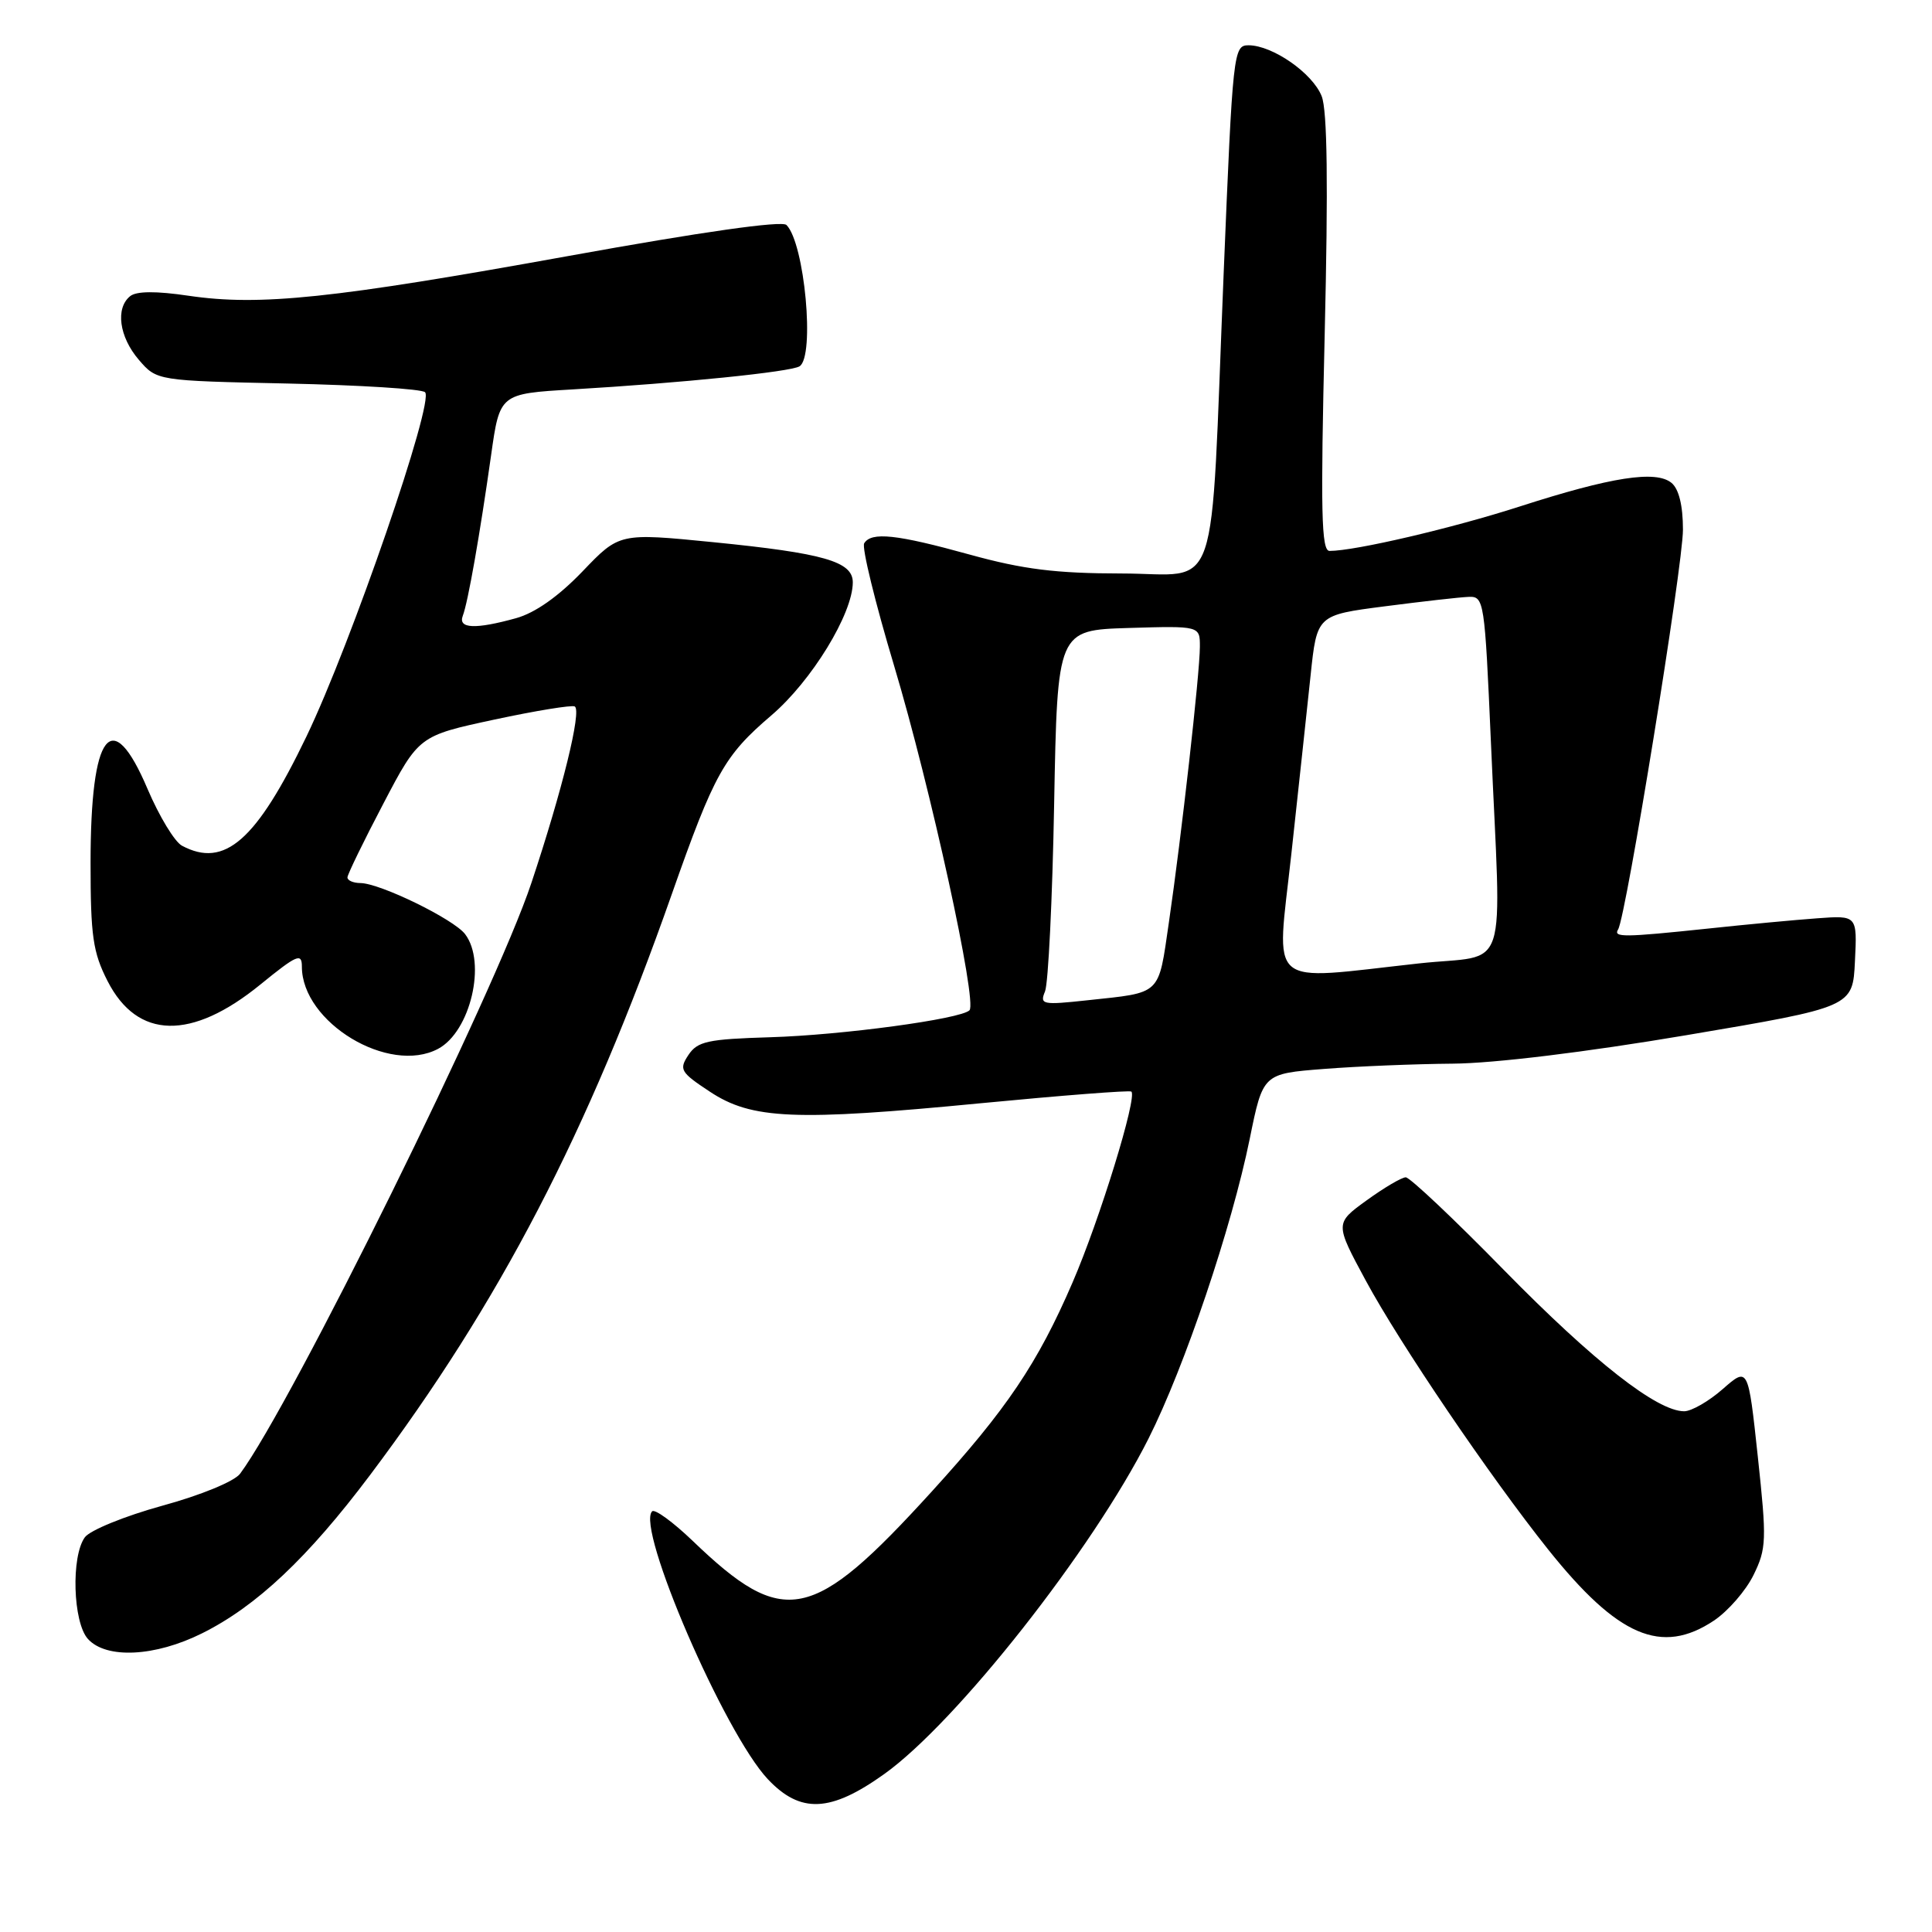 <?xml version="1.0" encoding="UTF-8" standalone="no"?>
<!DOCTYPE svg PUBLIC "-//W3C//DTD SVG 1.1//EN" "http://www.w3.org/Graphics/SVG/1.1/DTD/svg11.dtd" >
<svg xmlns="http://www.w3.org/2000/svg" xmlns:xlink="http://www.w3.org/1999/xlink" version="1.1" viewBox="0 0 256 256">
 <g >
 <path fill="currentColor"
d=" M 117.18 235.06 C 126.78 228.19 144.78 205.33 152.19 190.61 C 156.98 181.09 163.20 162.66 165.60 150.88 C 167.35 142.27 167.35 142.27 175.43 141.64 C 179.87 141.29 187.55 140.98 192.50 140.94 C 197.97 140.90 210.13 139.42 223.50 137.16 C 245.50 133.44 245.50 133.44 245.79 127.36 C 246.09 121.29 246.09 121.29 240.79 121.68 C 237.88 121.89 231.37 122.50 226.33 123.04 C 215.11 124.22 213.74 124.23 214.41 123.15 C 215.46 121.45 223.00 74.96 223.00 70.18 C 223.00 66.99 222.46 64.80 221.49 63.99 C 219.43 62.28 213.51 63.20 201.38 67.11 C 192.44 69.99 179.57 73.00 176.17 73.00 C 175.08 73.00 174.97 67.82 175.53 44.25 C 176.00 24.44 175.88 14.64 175.13 12.75 C 173.93 9.70 168.63 6.01 165.44 6.00 C 163.44 6.00 163.35 6.79 162.14 36.25 C 160.33 80.40 161.83 76.00 148.62 75.99 C 139.88 75.98 135.58 75.44 128.51 73.49 C 118.80 70.80 115.46 70.44 114.51 71.99 C 114.17 72.53 115.96 79.84 118.48 88.24 C 123.29 104.29 129.53 132.80 128.46 133.87 C 127.30 135.03 111.55 137.16 102.05 137.44 C 93.77 137.69 92.43 137.98 91.22 139.79 C 89.95 141.71 90.16 142.08 94.04 144.64 C 99.60 148.33 105.32 148.57 130.00 146.18 C 140.72 145.15 149.68 144.45 149.91 144.64 C 150.73 145.33 145.72 161.61 142.12 169.93 C 137.49 180.66 133.40 186.72 123.45 197.65 C 107.62 215.04 103.89 215.81 91.77 204.16 C 89.17 201.67 86.76 199.91 86.41 200.26 C 84.24 202.43 95.99 229.64 101.74 235.75 C 106.07 240.34 110.05 240.16 117.18 235.06 Z  M 26.78 216.42 C 33.99 212.83 40.80 206.41 49.05 195.43 C 66.22 172.58 77.89 150.12 89.01 118.50 C 94.65 102.47 95.94 100.15 102.21 94.79 C 107.55 90.23 113.00 81.32 113.00 77.16 C 113.00 74.40 109.15 73.30 94.49 71.84 C 82.07 70.61 82.07 70.61 77.18 75.72 C 74.00 79.03 70.91 81.21 68.39 81.91 C 62.99 83.41 60.67 83.31 61.32 81.60 C 62.01 79.82 63.59 70.81 65.07 60.34 C 66.22 52.17 66.22 52.17 75.86 51.60 C 90.28 50.75 104.74 49.28 105.94 48.54 C 108.01 47.26 106.62 32.22 104.21 29.81 C 103.61 29.21 92.93 30.73 75.38 33.91 C 44.14 39.56 34.45 40.58 25.00 39.19 C 20.69 38.55 18.08 38.57 17.25 39.24 C 15.27 40.83 15.79 44.64 18.39 47.67 C 20.78 50.45 20.78 50.45 38.14 50.82 C 47.69 51.03 55.87 51.54 56.32 51.97 C 57.59 53.16 46.55 85.21 40.62 97.56 C 33.97 111.39 29.76 115.08 24.11 112.06 C 23.14 111.54 21.10 108.17 19.56 104.56 C 14.80 93.35 12.00 96.96 12.00 114.34 C 12.00 124.02 12.31 126.19 14.25 129.99 C 18.20 137.74 25.37 137.90 34.52 130.44 C 39.35 126.51 40.00 126.23 40.00 128.08 C 40.00 135.49 51.55 142.45 58.06 138.97 C 62.34 136.68 64.49 127.54 61.63 123.78 C 60.12 121.79 50.34 117.02 47.75 117.01 C 46.79 117.00 46.02 116.66 46.04 116.25 C 46.06 115.84 48.19 111.45 50.79 106.50 C 55.50 97.50 55.50 97.50 65.50 95.35 C 71.00 94.17 75.80 93.39 76.16 93.61 C 77.10 94.17 74.51 104.70 70.41 117.00 C 65.62 131.40 38.65 186.07 31.81 195.28 C 31.05 196.29 26.62 198.12 21.49 199.52 C 16.55 200.88 11.94 202.76 11.25 203.69 C 9.40 206.20 9.66 214.97 11.65 217.17 C 14.08 219.85 20.55 219.53 26.78 216.42 Z  M 227.10 214.74 C 228.97 213.49 231.33 210.78 232.35 208.70 C 234.07 205.19 234.11 204.09 232.92 193.02 C 231.64 181.11 231.64 181.11 228.28 184.05 C 226.44 185.67 224.13 187.00 223.16 187.00 C 219.58 187.00 211.19 180.43 199.37 168.38 C 192.71 161.57 186.81 156.00 186.27 156.00 C 185.74 156.00 183.41 157.37 181.09 159.05 C 176.88 162.10 176.88 162.10 180.97 169.68 C 185.45 177.99 197.42 195.64 205.15 205.33 C 214.37 216.87 220.16 219.36 227.10 214.74 Z  M 138.47 131.37 C 138.90 130.34 139.45 119.15 139.68 106.50 C 140.11 83.50 140.11 83.50 149.56 83.21 C 159.00 82.93 159.00 82.93 158.99 85.71 C 158.98 89.26 156.55 110.82 154.88 122.25 C 153.46 131.99 153.98 131.48 144.10 132.54 C 138.11 133.19 137.75 133.11 138.47 131.37 Z  M 171.10 113.25 C 172.04 104.59 173.20 93.90 173.66 89.50 C 174.50 81.50 174.50 81.50 183.50 80.34 C 188.45 79.70 193.45 79.13 194.60 79.09 C 196.65 79.00 196.73 79.57 197.55 98.25 C 198.93 130.12 200.17 126.32 188.00 127.66 C 167.51 129.91 169.13 131.29 171.10 113.25 Z "/>
</g>
</svg>
